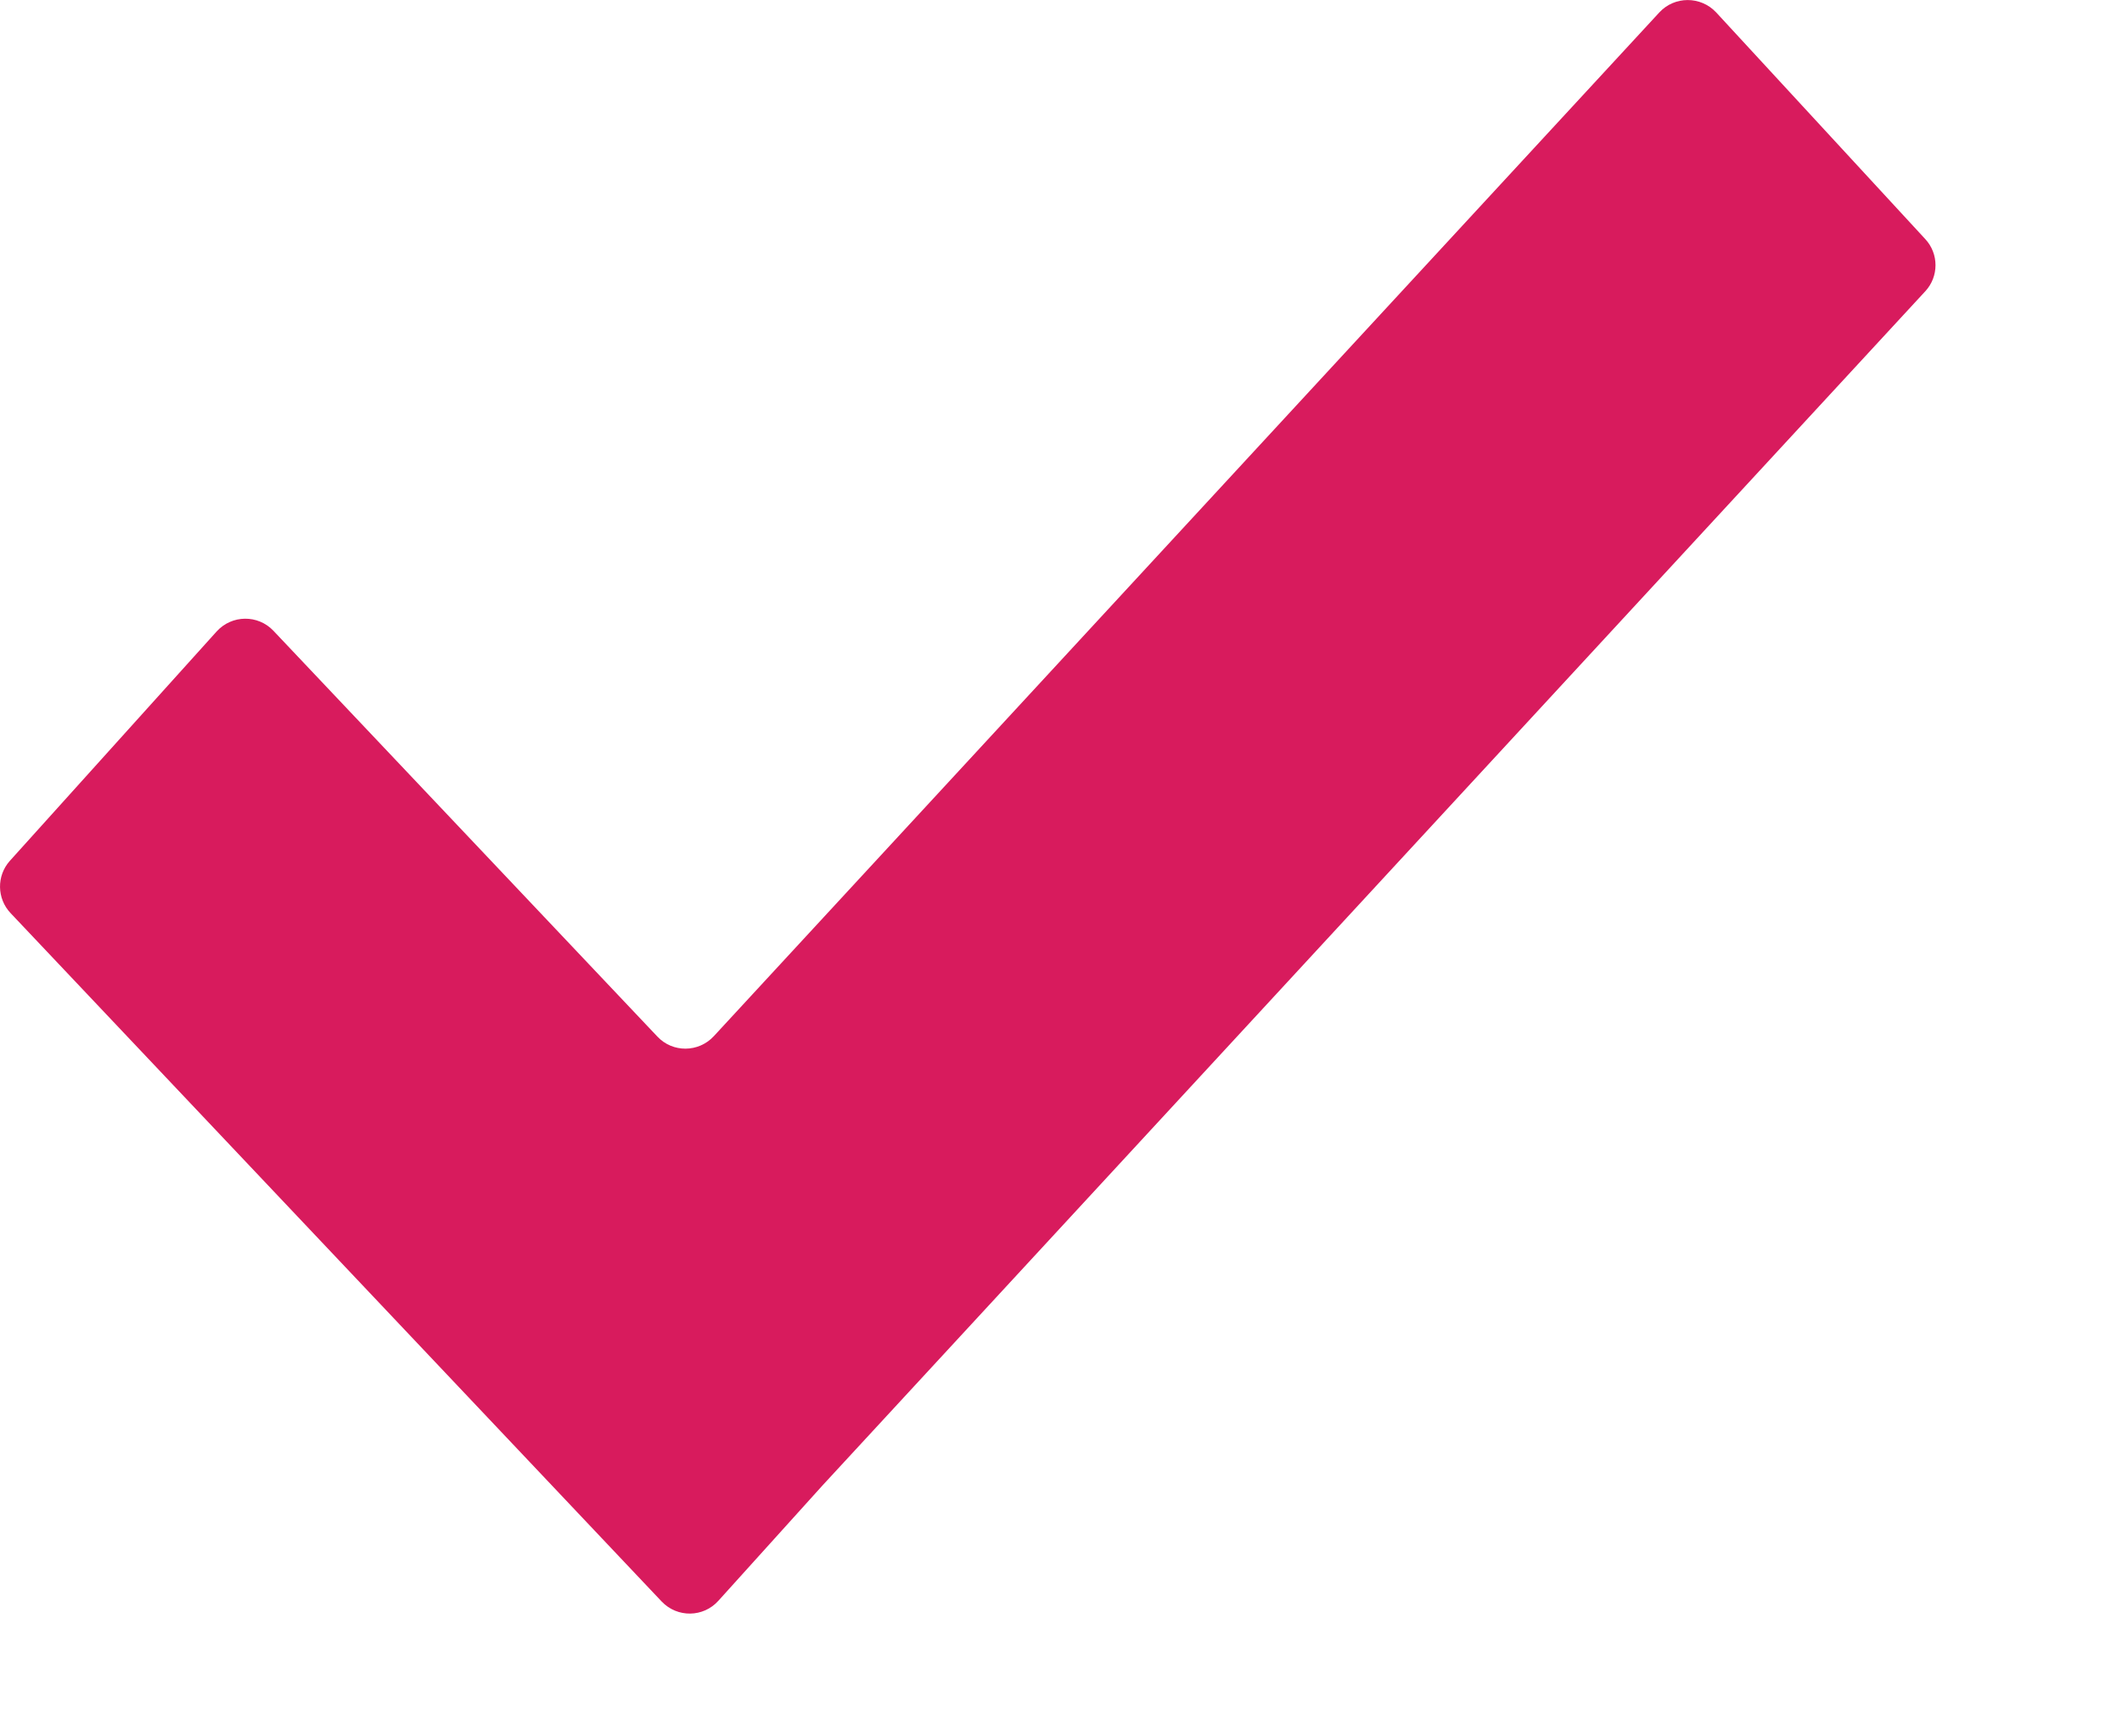 <svg width="11" height="9" viewBox="0 0 11 9" fill="none" xmlns="http://www.w3.org/2000/svg">
    <path fill-rule="evenodd" clip-rule="evenodd" d="M4.264 7.699L9.98 1.51C10.051 1.434 10.051 1.315 9.98 1.239L8.896 0.064C8.816 -0.021 8.681 -0.021 8.602 0.064L3.7 5.371C3.621 5.456 3.487 5.457 3.408 5.373L1.417 3.269C1.337 3.185 1.202 3.186 1.123 3.273L0.051 4.462C-0.018 4.539 -0.017 4.657 0.055 4.733L3.43 8.301C3.511 8.386 3.646 8.384 3.724 8.297L4.264 7.699Z" fill="#D81B5D"/>
</svg>
